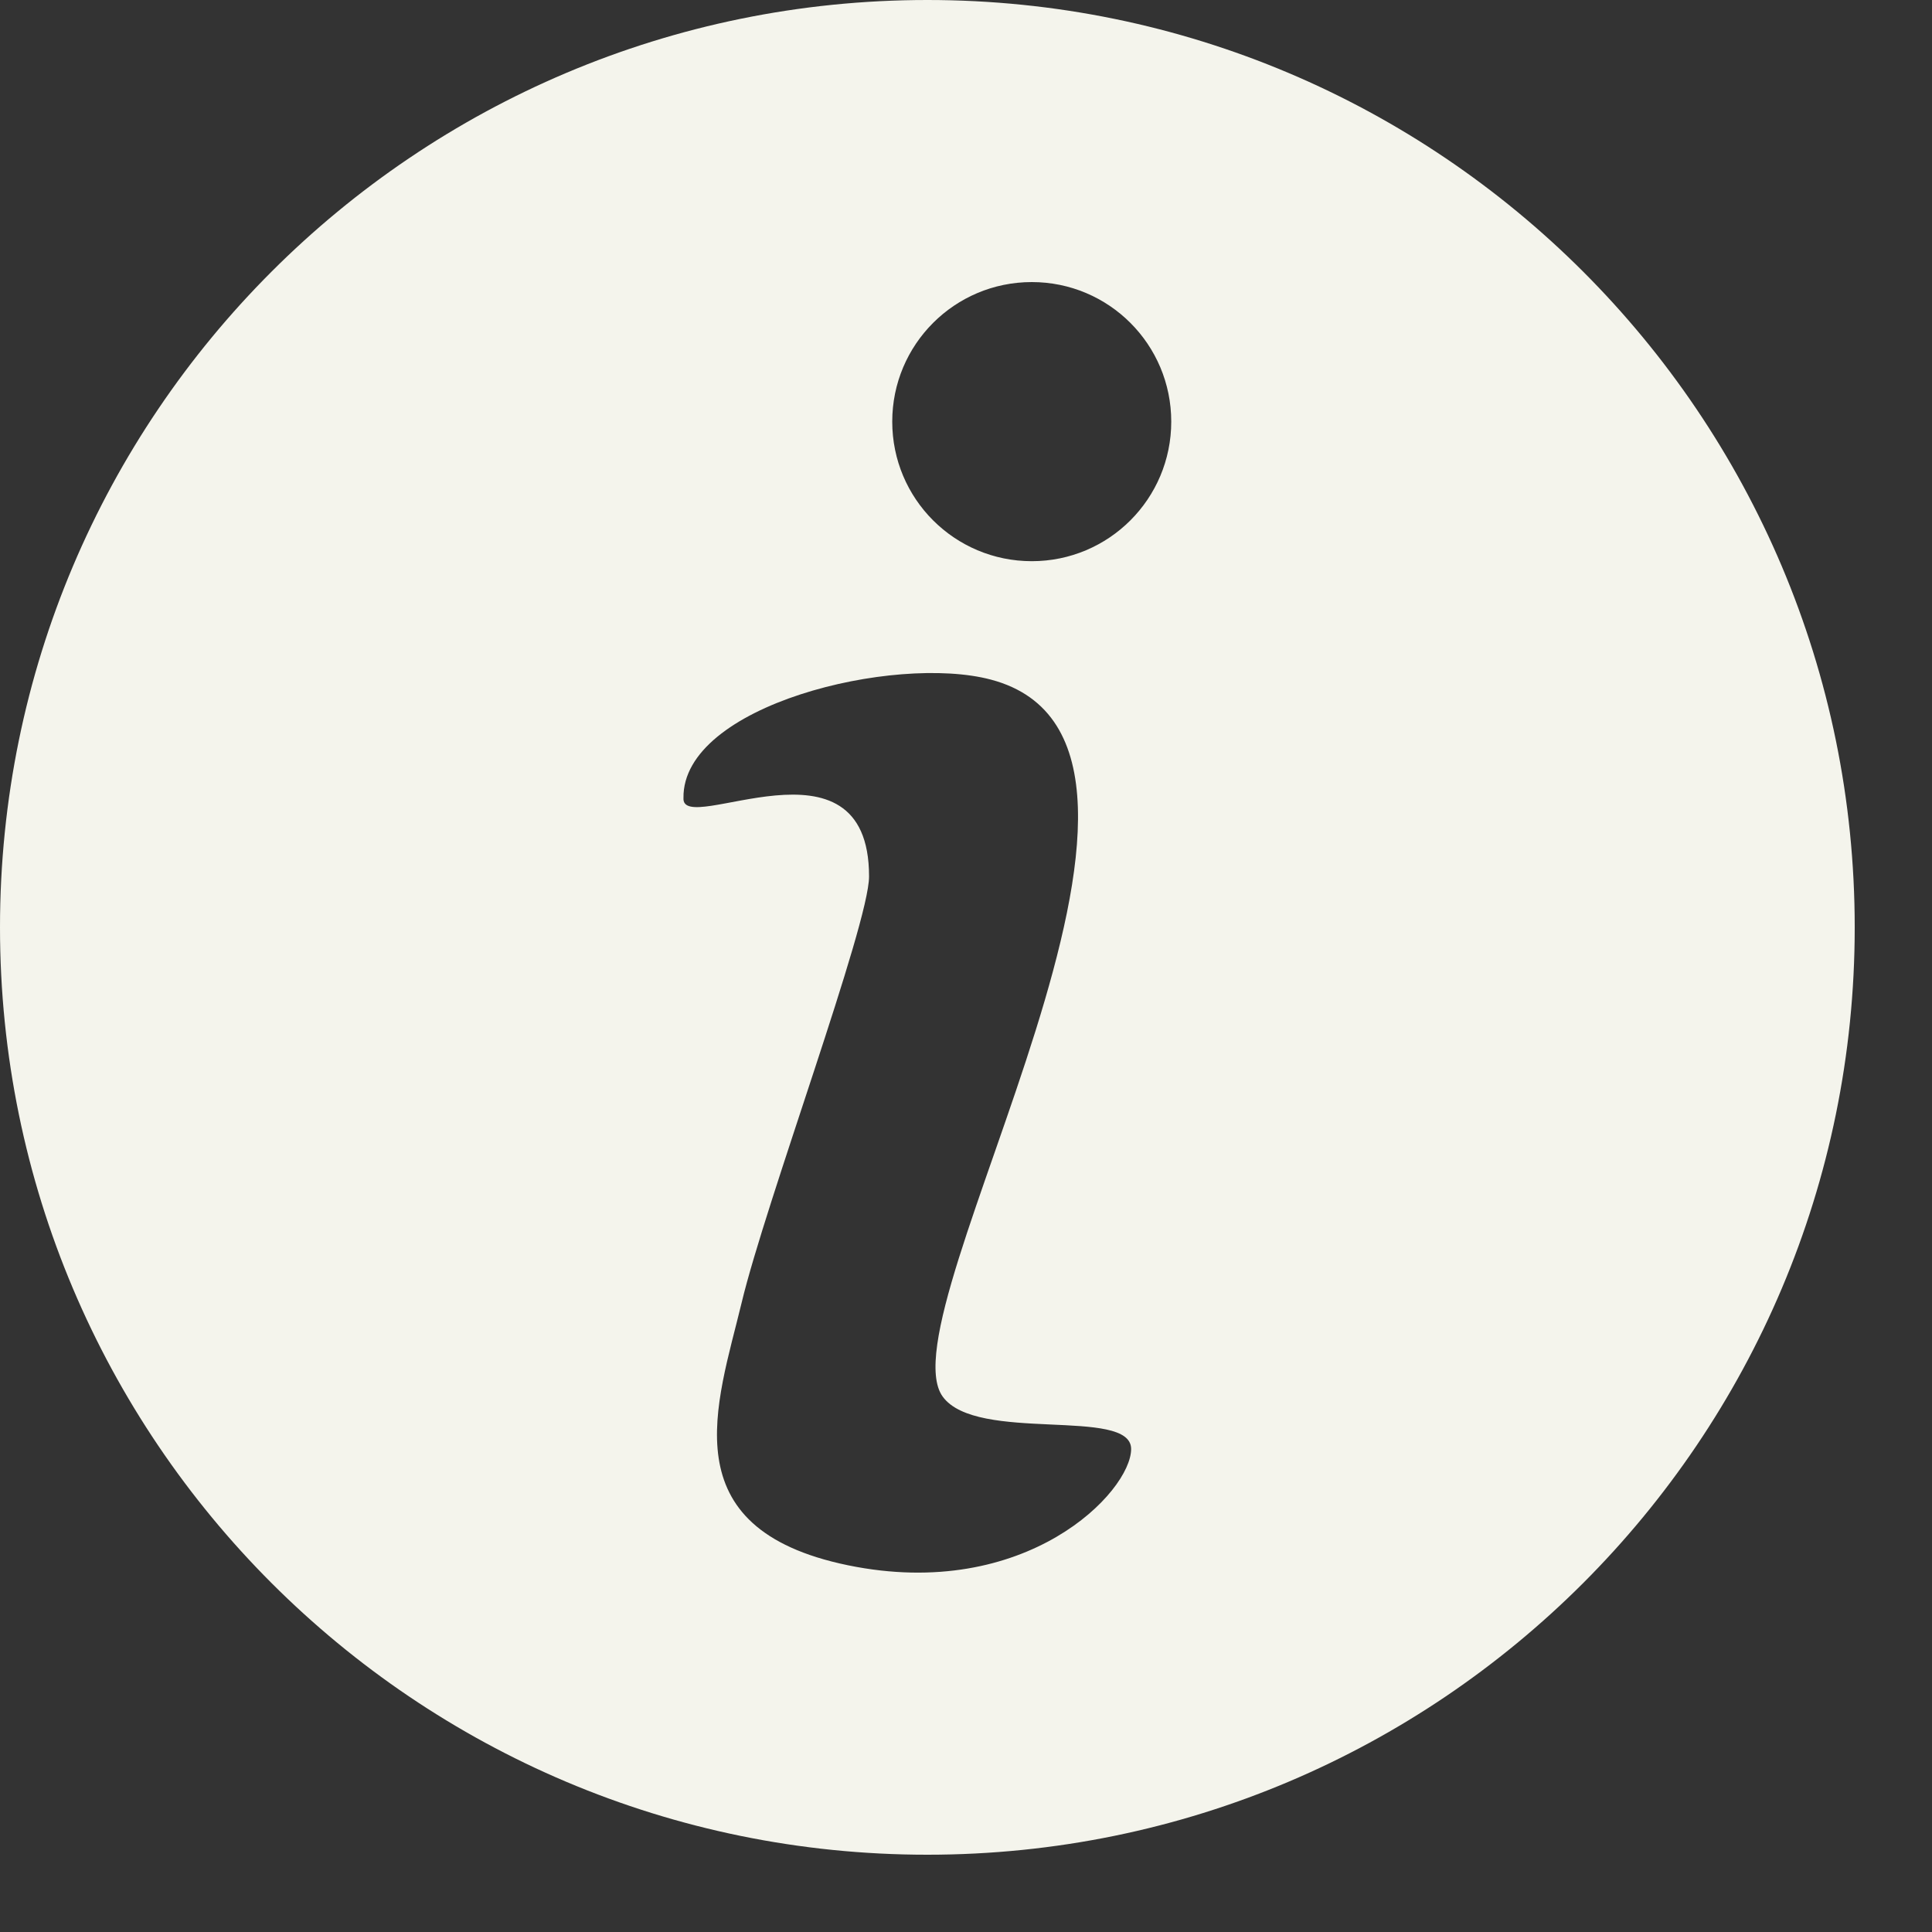<svg width="17" height="17" viewBox="0 0 17 17" fill="none" xmlns="http://www.w3.org/2000/svg">
<rect x="0" y="0" width="17" height="17" fill="#333333" stroke="none"/>
<path fill-rule="evenodd" clip-rule="evenodd" d="M8.16 0C12.667 0 16.32 3.653 16.32 8.16C16.32 12.667 12.667 16.32 8.16 16.32C3.653 16.32 0 12.667 0 8.16C0 3.653 3.653 0 8.16 0ZM6.014 7.022C6.002 6.204 7.871 5.755 8.719 5.98C10.869 6.549 7.758 11.549 8.295 12.289C8.594 12.701 9.953 12.377 9.953 12.75C9.953 13.125 9.031 14.096 7.461 13.773C5.889 13.449 6.312 12.351 6.525 11.466C6.736 10.582 7.647 8.136 7.647 7.712C7.647 6.383 5.993 7.371 6.014 7.022ZM9.079 2.482C9.757 2.482 10.306 3.031 10.306 3.71C10.306 4.389 9.757 4.938 9.079 4.938C8.4 4.938 7.851 4.389 7.851 3.71C7.851 3.031 8.4 2.482 9.079 2.482Z" fill="#F4F4EC"/>
</svg>
